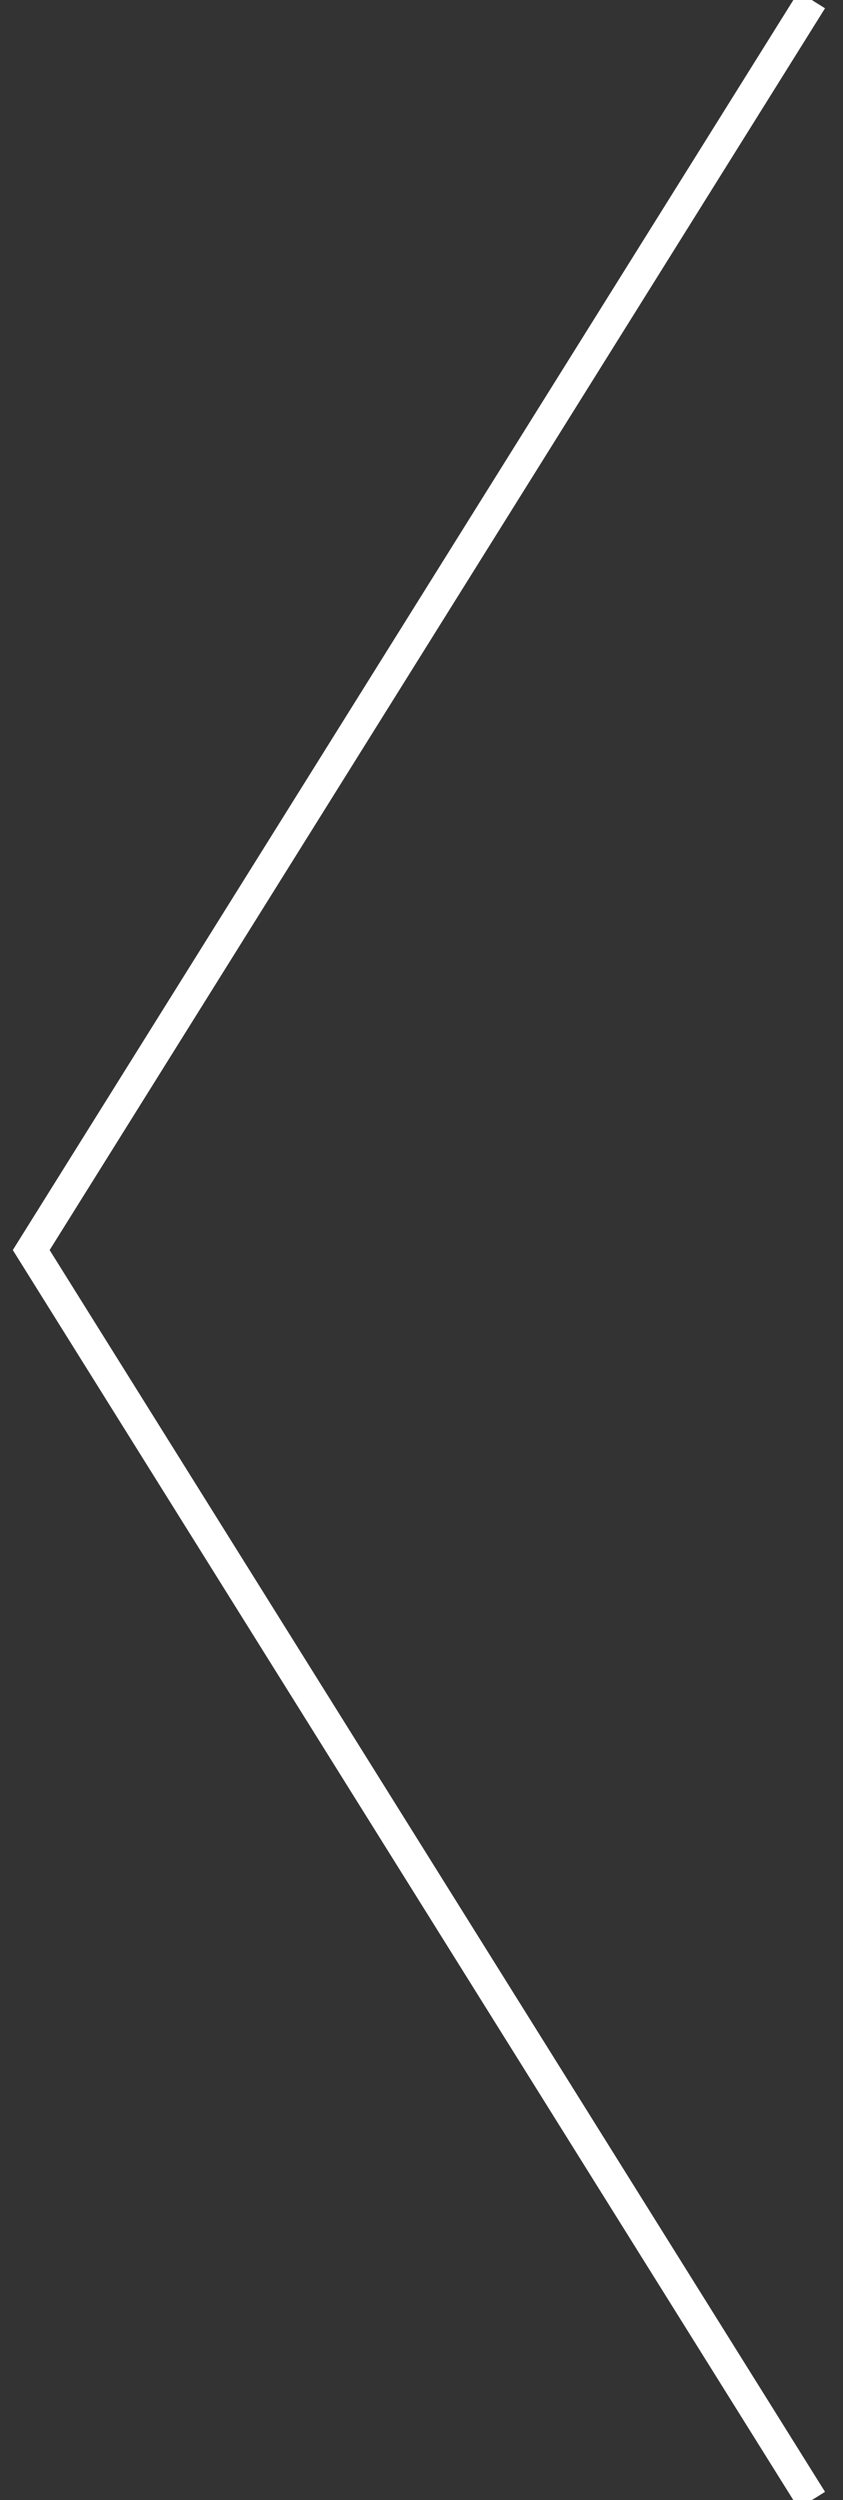 <svg xmlns="http://www.w3.org/2000/svg" width="27" height="80" viewBox="0 0 27 80">
    <rect x="0" y="0" width="27" height="80" fill="#333333" stroke="none"/>
    <path fill="none" fill-rule="evenodd" stroke="#FFF" d="M26 0L1 40l25 40"/>
</svg>

